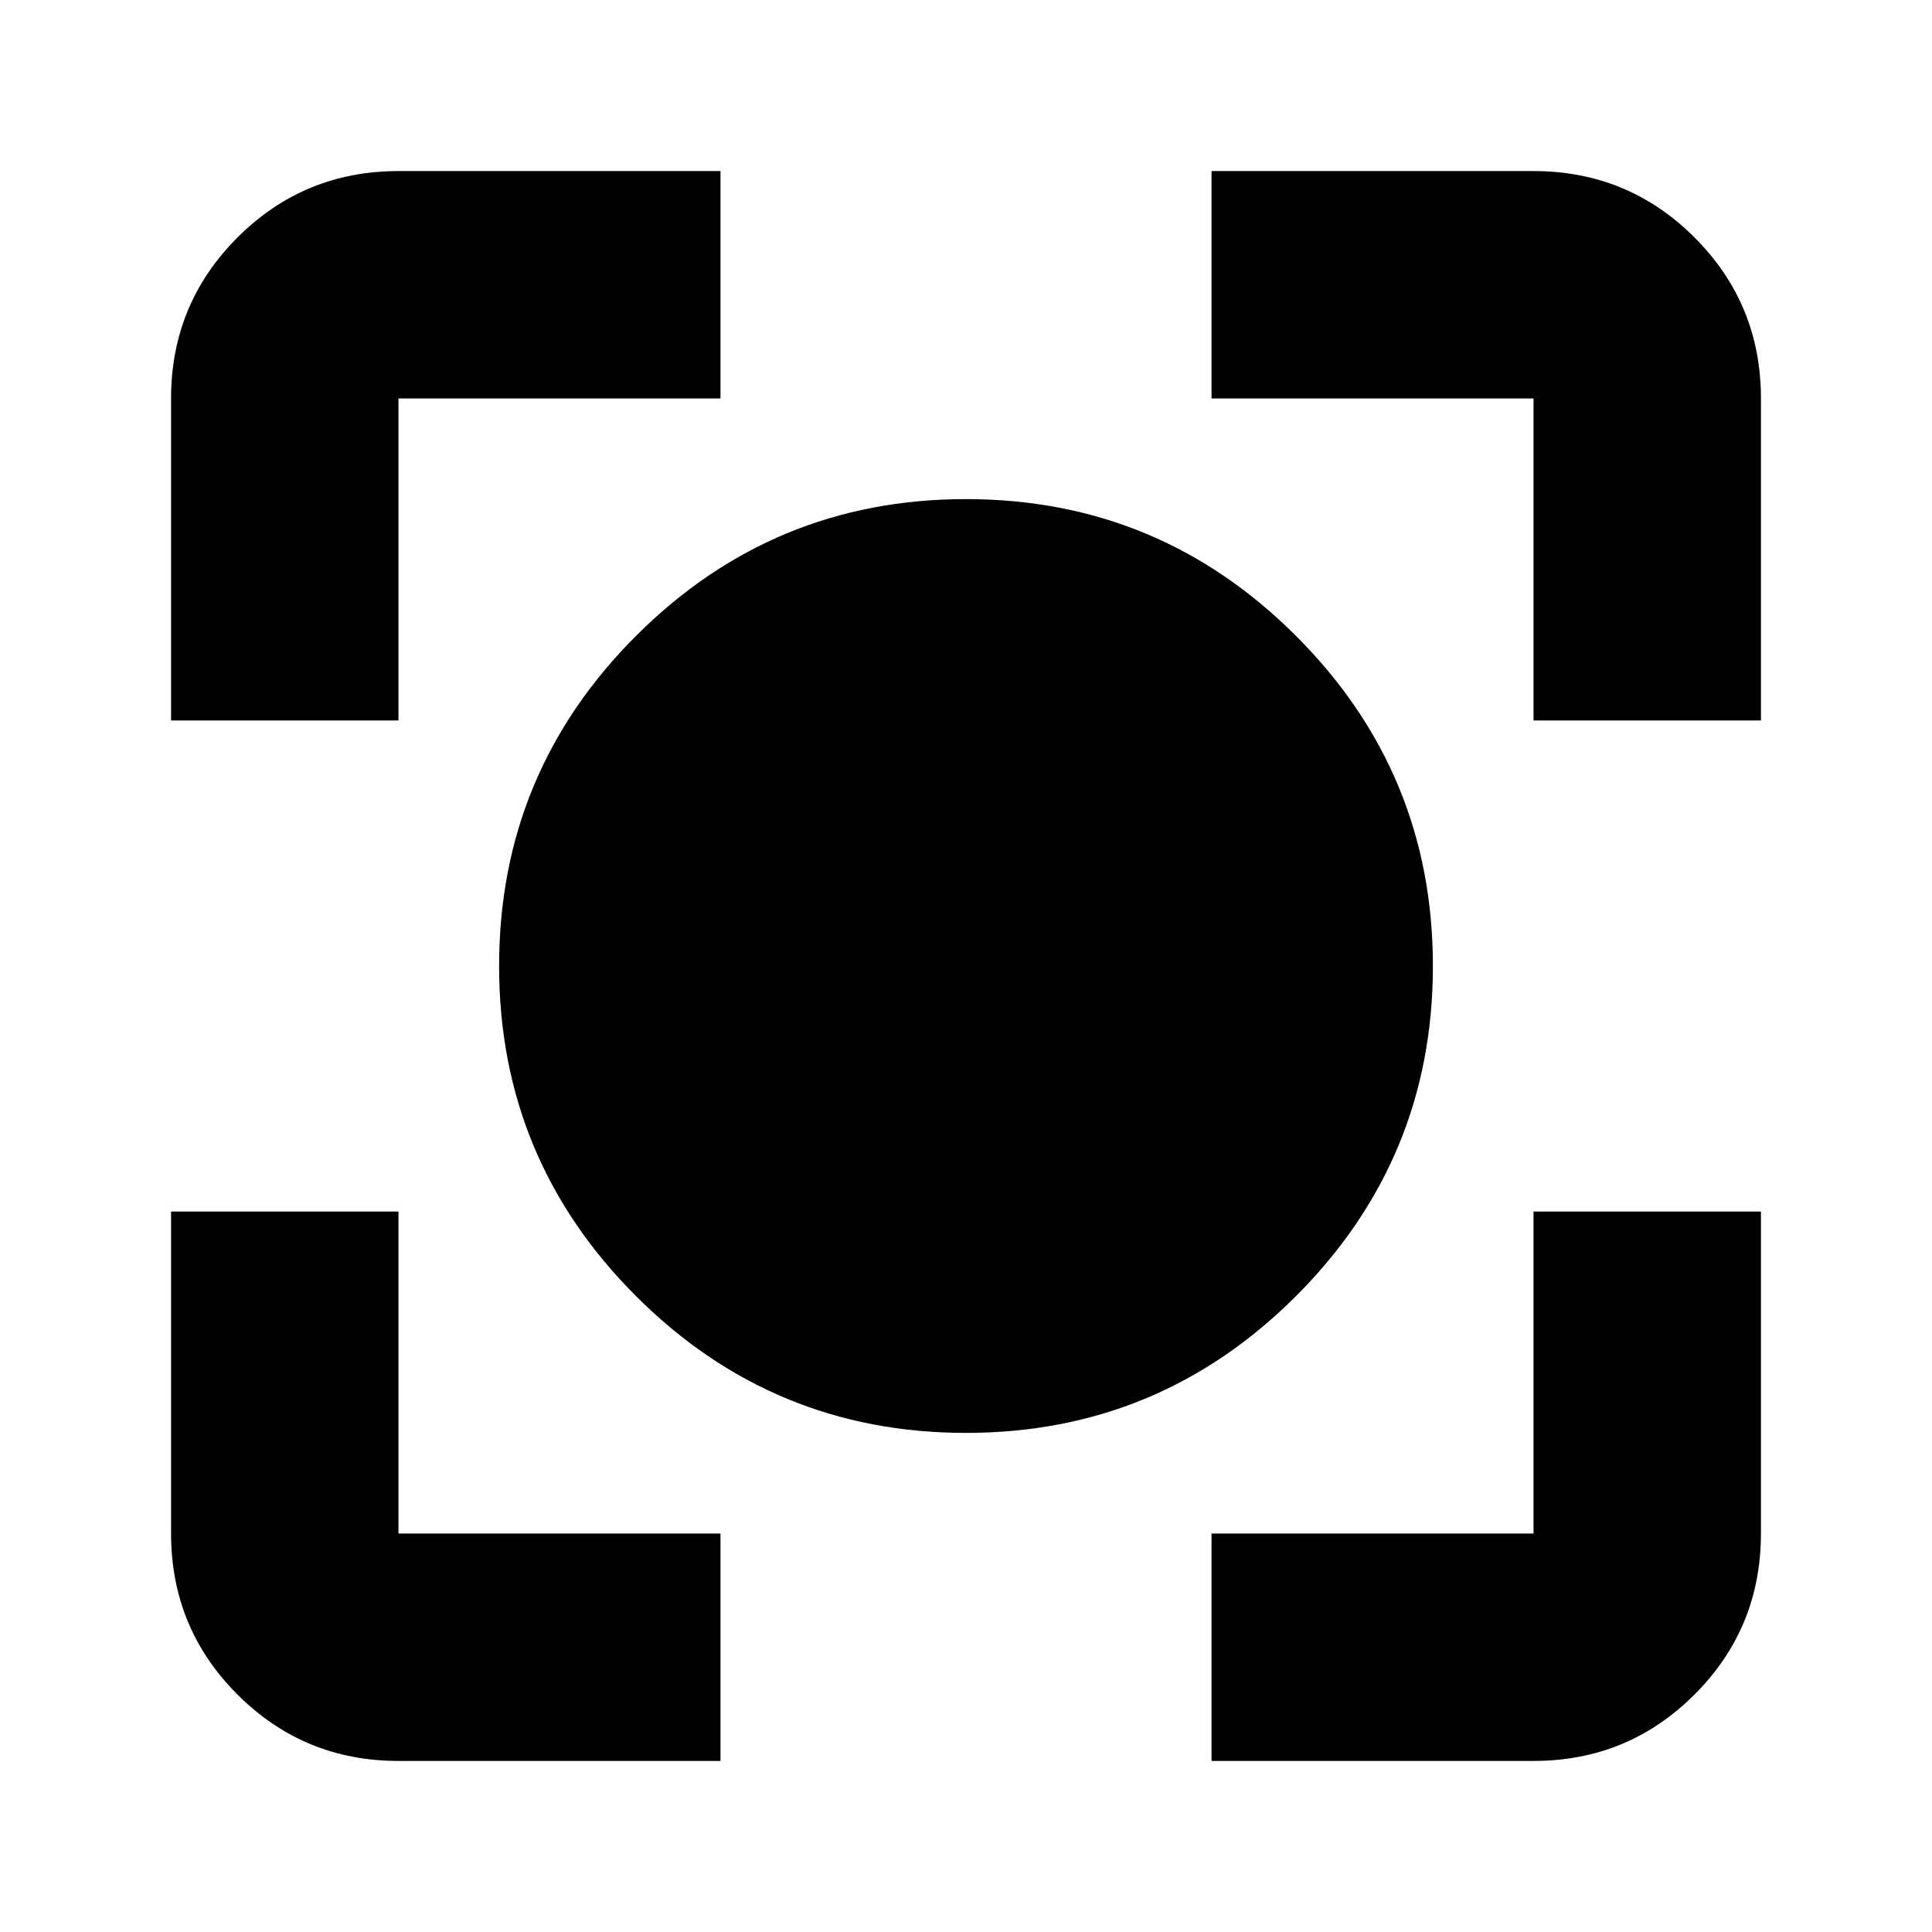 <svg xmlns="http://www.w3.org/2000/svg" height="24" width="24"><path d="M12 17.8q-2.4 0-4.1-1.7-1.7-1.7-1.7-4.1 0-2.4 1.7-4.1Q9.6 6.2 12 6.2q2.4 0 4.1 1.7 1.7 1.7 1.7 4.1 0 2.4-1.7 4.1-1.7 1.7-4.1 1.7ZM2.125 8.95v-4q0-1.175.825-2t2-.825h4V4.95h-4v4ZM8.95 21.875h-4q-1.175 0-2-.825t-.825-2v-4H4.95v4h4Zm6.1 0V19.05h4v-4h2.825v4q0 1.175-.825 2t-2 .825Zm4-12.925v-4h-4V2.125h4q1.175 0 2 .825t.825 2v4Z"/></svg>